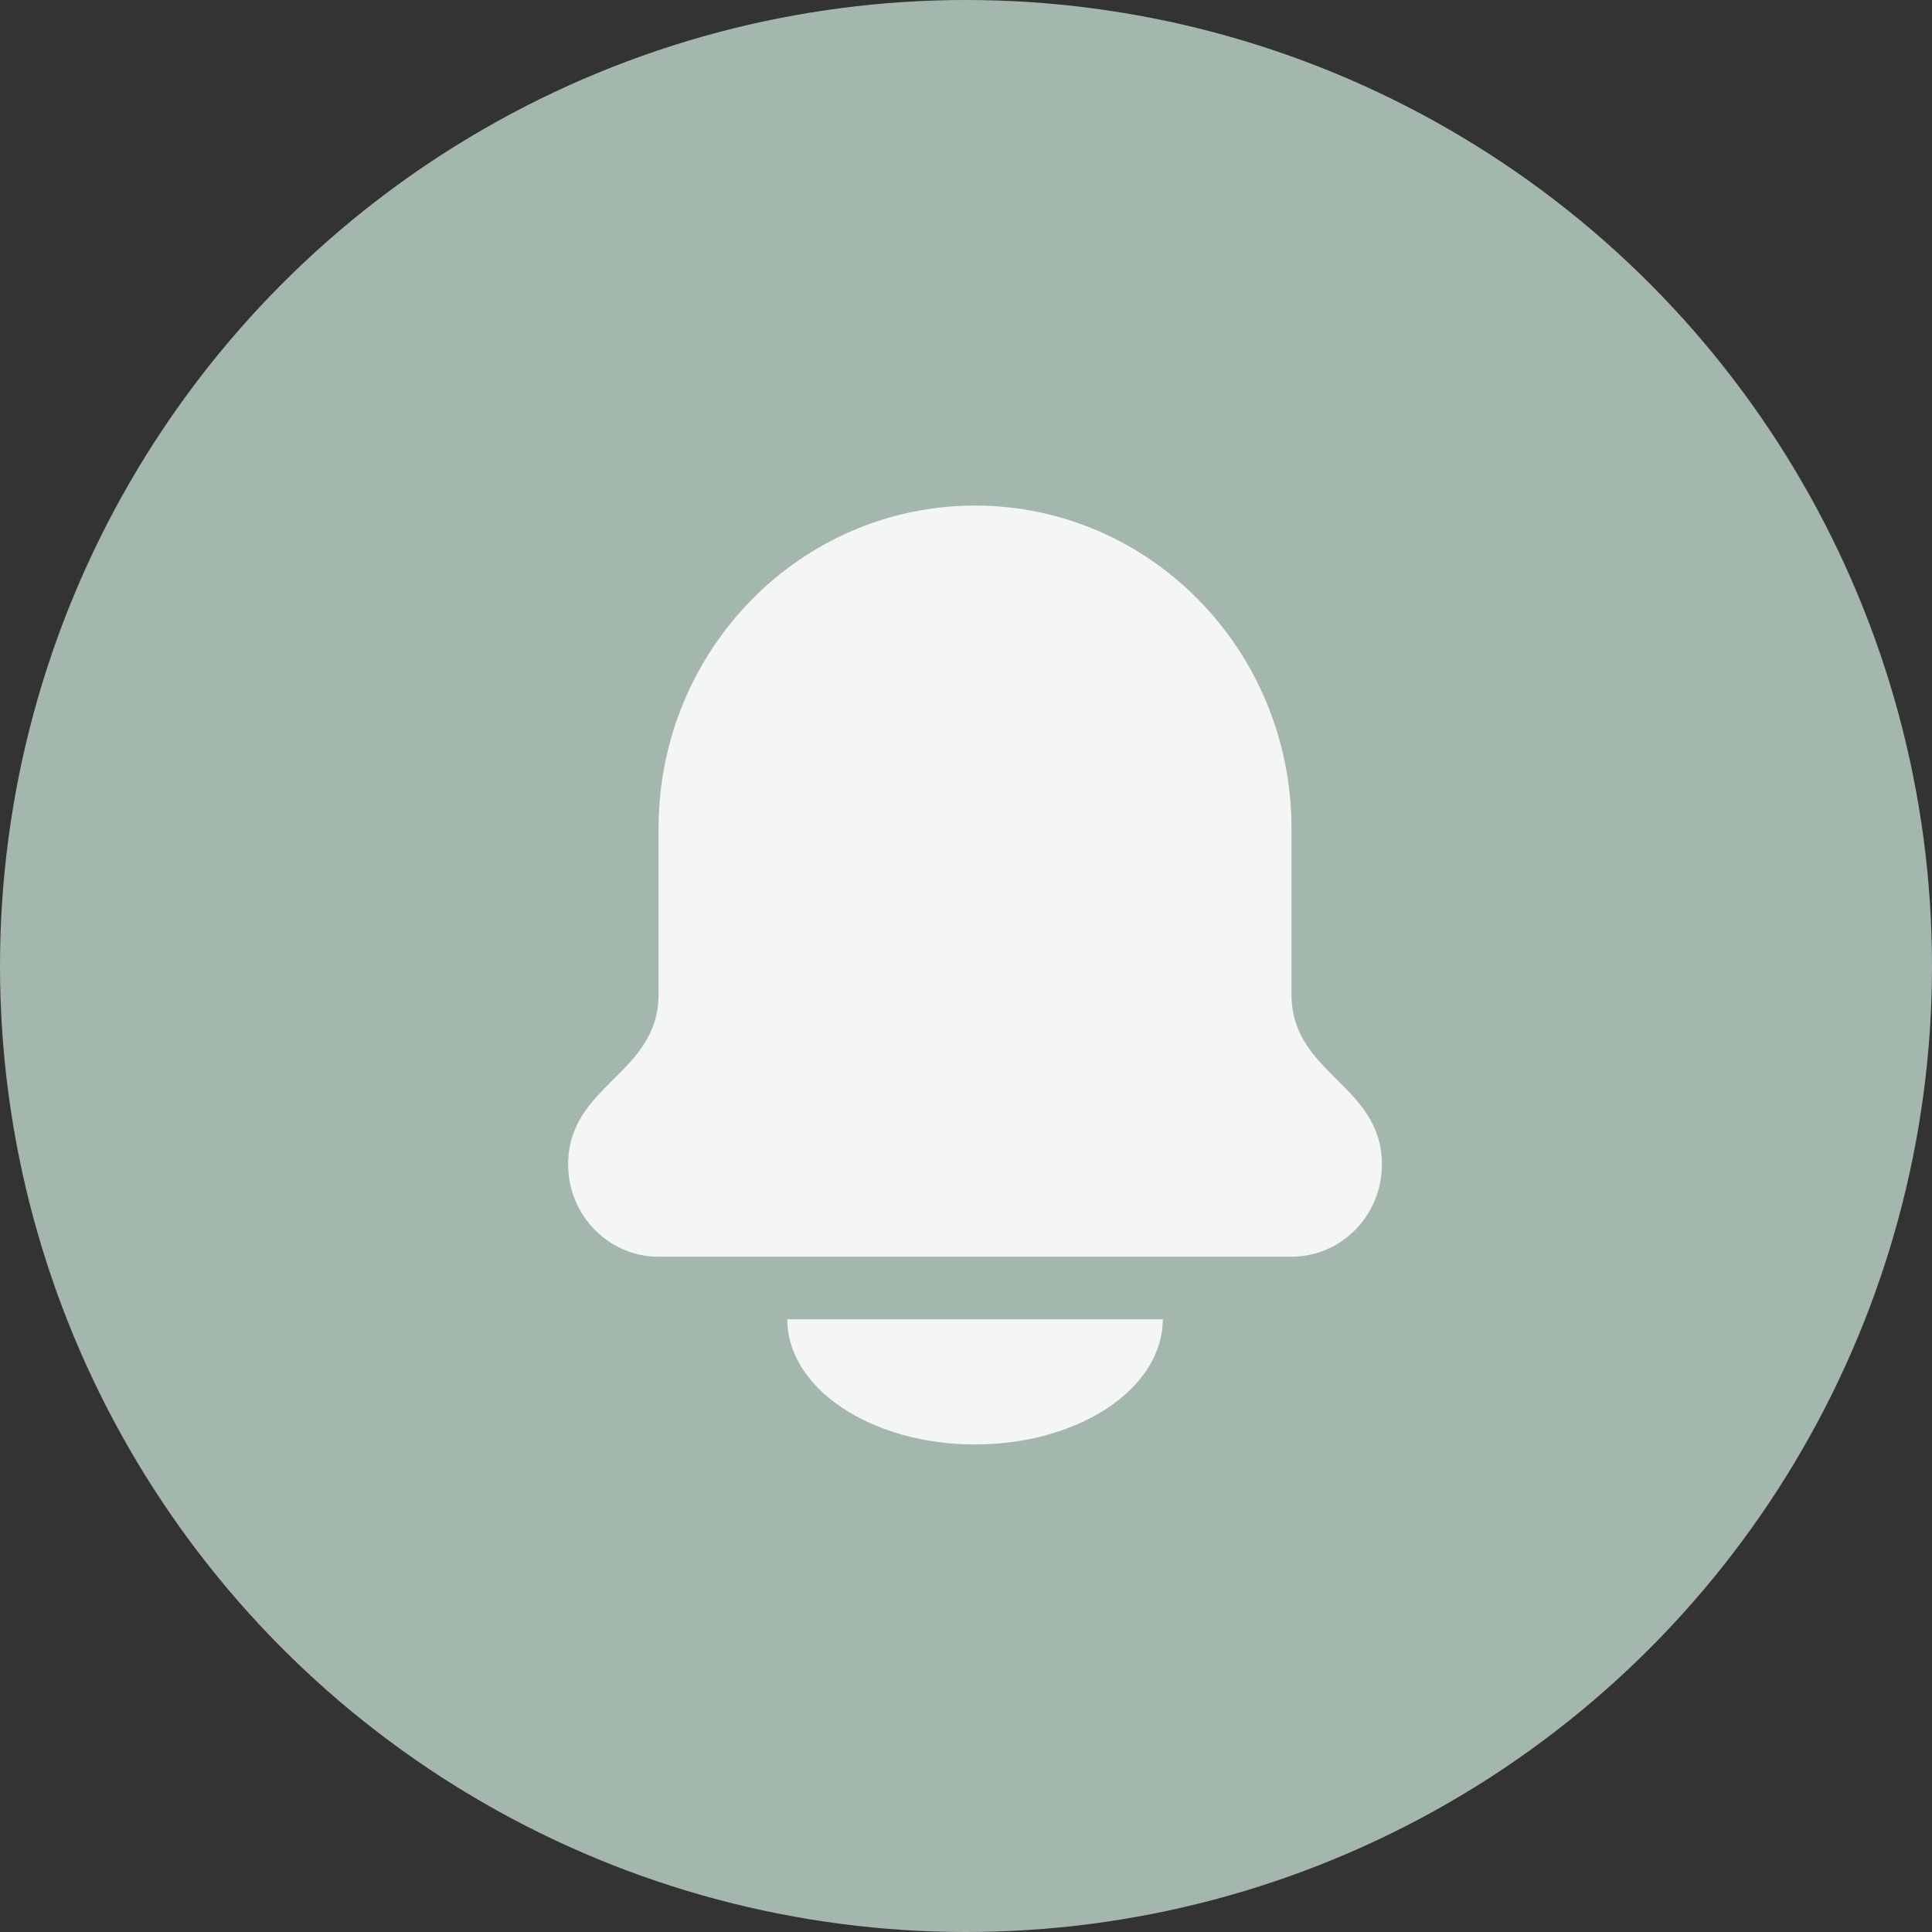 <svg width="79" height="79" viewBox="0 0 79 79" fill="none" xmlns="http://www.w3.org/2000/svg">
<rect x="0" y="0" width="79" height="79" fill="#333333" stroke="none"/>
<g id="Group 33825">
<circle id="Ellipse 97" cx="39.5" cy="39.5" r="39.5" fill="#A4B7AD"/>
<g id="Group 33824">
<g id="Group 33810">
<path id="Union" fill-rule="evenodd" clip-rule="evenodd" d="M39.869 20.673C47.016 20.673 52.809 26.583 52.809 33.874L52.809 40.66C52.809 43.933 56.506 44.343 56.506 47.615C56.506 49.698 54.851 51.387 52.809 51.387H26.929C24.888 51.387 23.232 49.698 23.232 47.615C23.232 44.343 26.929 43.933 26.929 40.66V33.874C26.929 26.583 32.723 20.673 39.869 20.673Z" fill="#F4F6F5"/>
<path id="Ellipse 96" d="M32.191 53.946C32.191 54.618 32.389 55.284 32.775 55.905C33.161 56.526 33.727 57.091 34.44 57.566C35.153 58.041 35.999 58.418 36.931 58.676C37.862 58.933 38.861 59.065 39.869 59.065C40.878 59.065 41.876 58.933 42.808 58.676C43.739 58.418 44.586 58.041 45.299 57.566C46.012 57.091 46.578 56.526 46.963 55.905C47.349 55.284 47.548 54.618 47.548 53.946L39.869 53.946H32.191Z" fill="#F4F6F5"/>
</g>
</g>
</g>
</svg>
